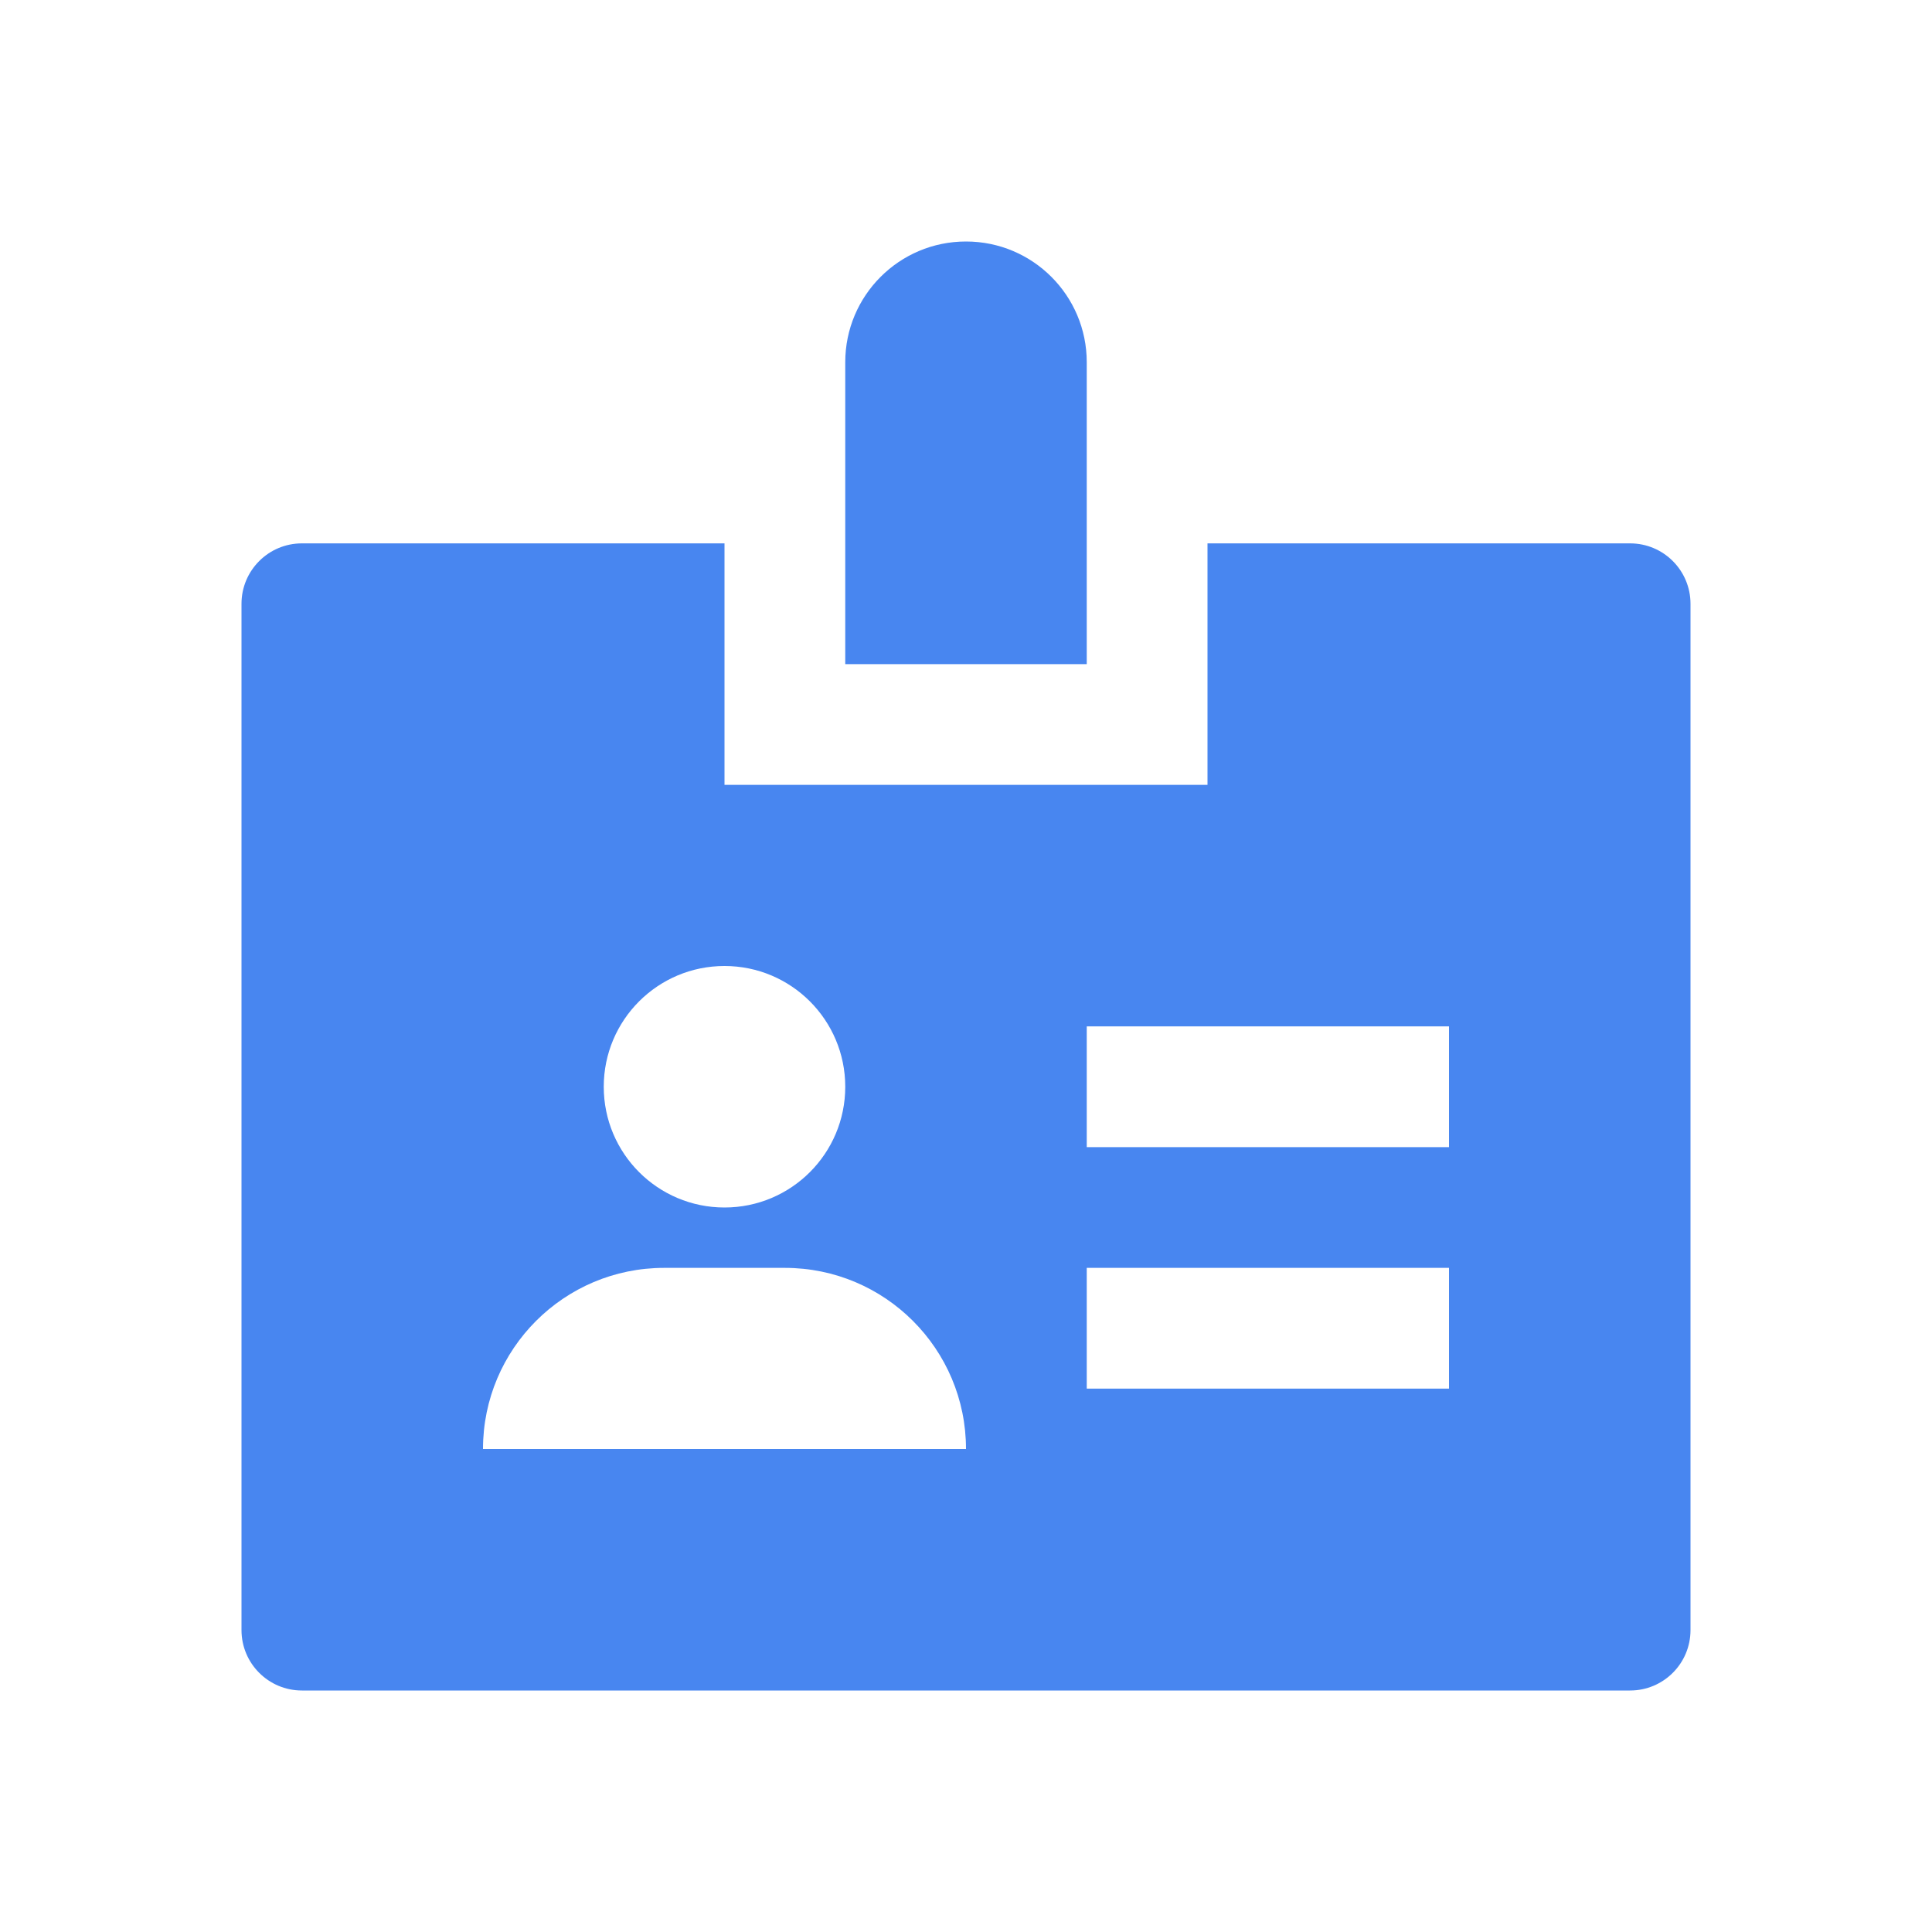 <svg width="32" height="32" viewBox="0 0 32 32" fill="none" xmlns="http://www.w3.org/2000/svg">
<path d="M18 11H14V6C14 4.895 14.895 4 16 4C17.105 4 18 4.895 18 6V11Z" fill="#4886F0"/>
<path fill-rule="evenodd" clip-rule="evenodd" d="M27 9H20V13H12V9H5C4.448 9 4 9.448 4 10V27C4 27.552 4.448 28 5 28H27C27.552 28 28 27.552 28 27V10C28 9.448 27.552 9 27 9ZM12 16C13.105 16 14 16.895 14 18C14 19.105 13.105 20 12 20C10.895 20 10 19.105 10 18C10 16.895 10.895 16 12 16ZM11 21C9.343 21 8 22.343 8 24H16C16 22.343 14.657 21 13 21H11ZM24 23H18V21H24V23ZM18 19H24V17H18V19Z" fill="#4886F0"/>
</svg>
